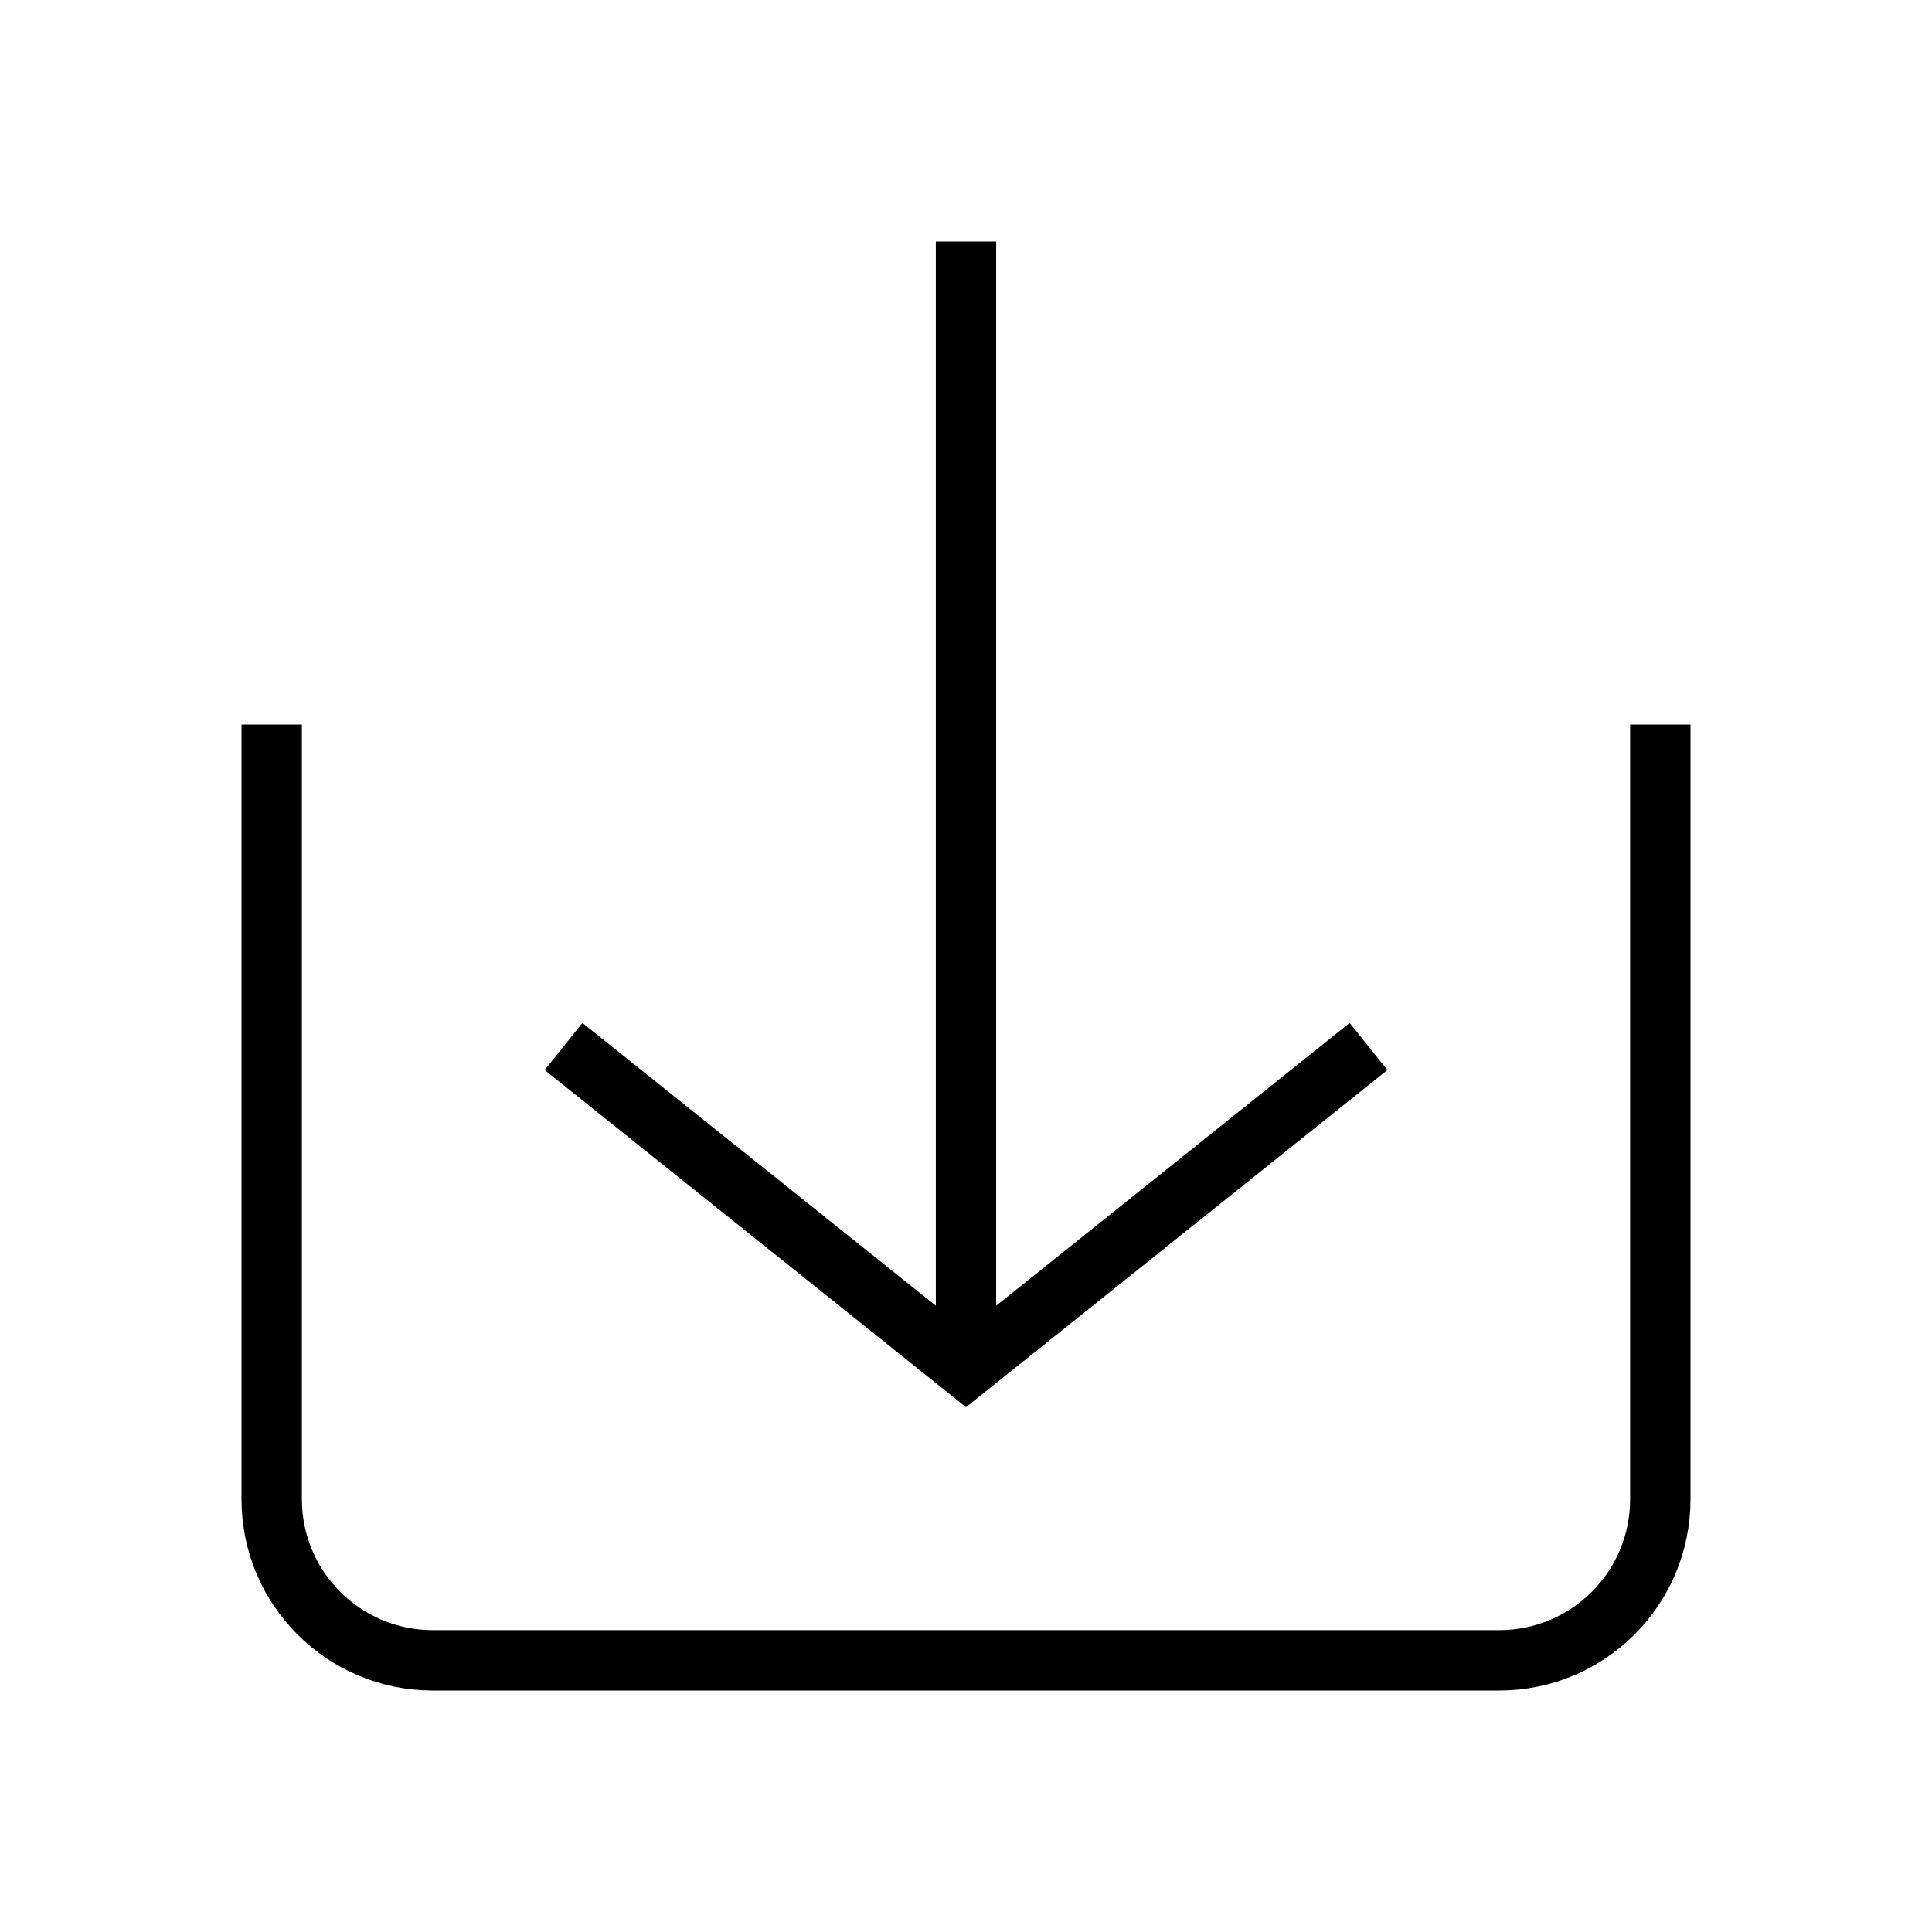 <svg width="32" height="32" viewBox="0 0 32 32" fill="none" xmlns="http://www.w3.org/2000/svg">
<path d="M16 4L16 22.667" stroke="black"/>
<path d="M9.334 17.333L16 22.667L22.667 17.333" stroke="black"/>
<path d="M4.5 12V24.833C4.5 26.306 5.694 27.5 7.167 27.5H24.833C26.306 27.5 27.5 26.306 27.5 24.833V12" stroke="black"/>
</svg>
